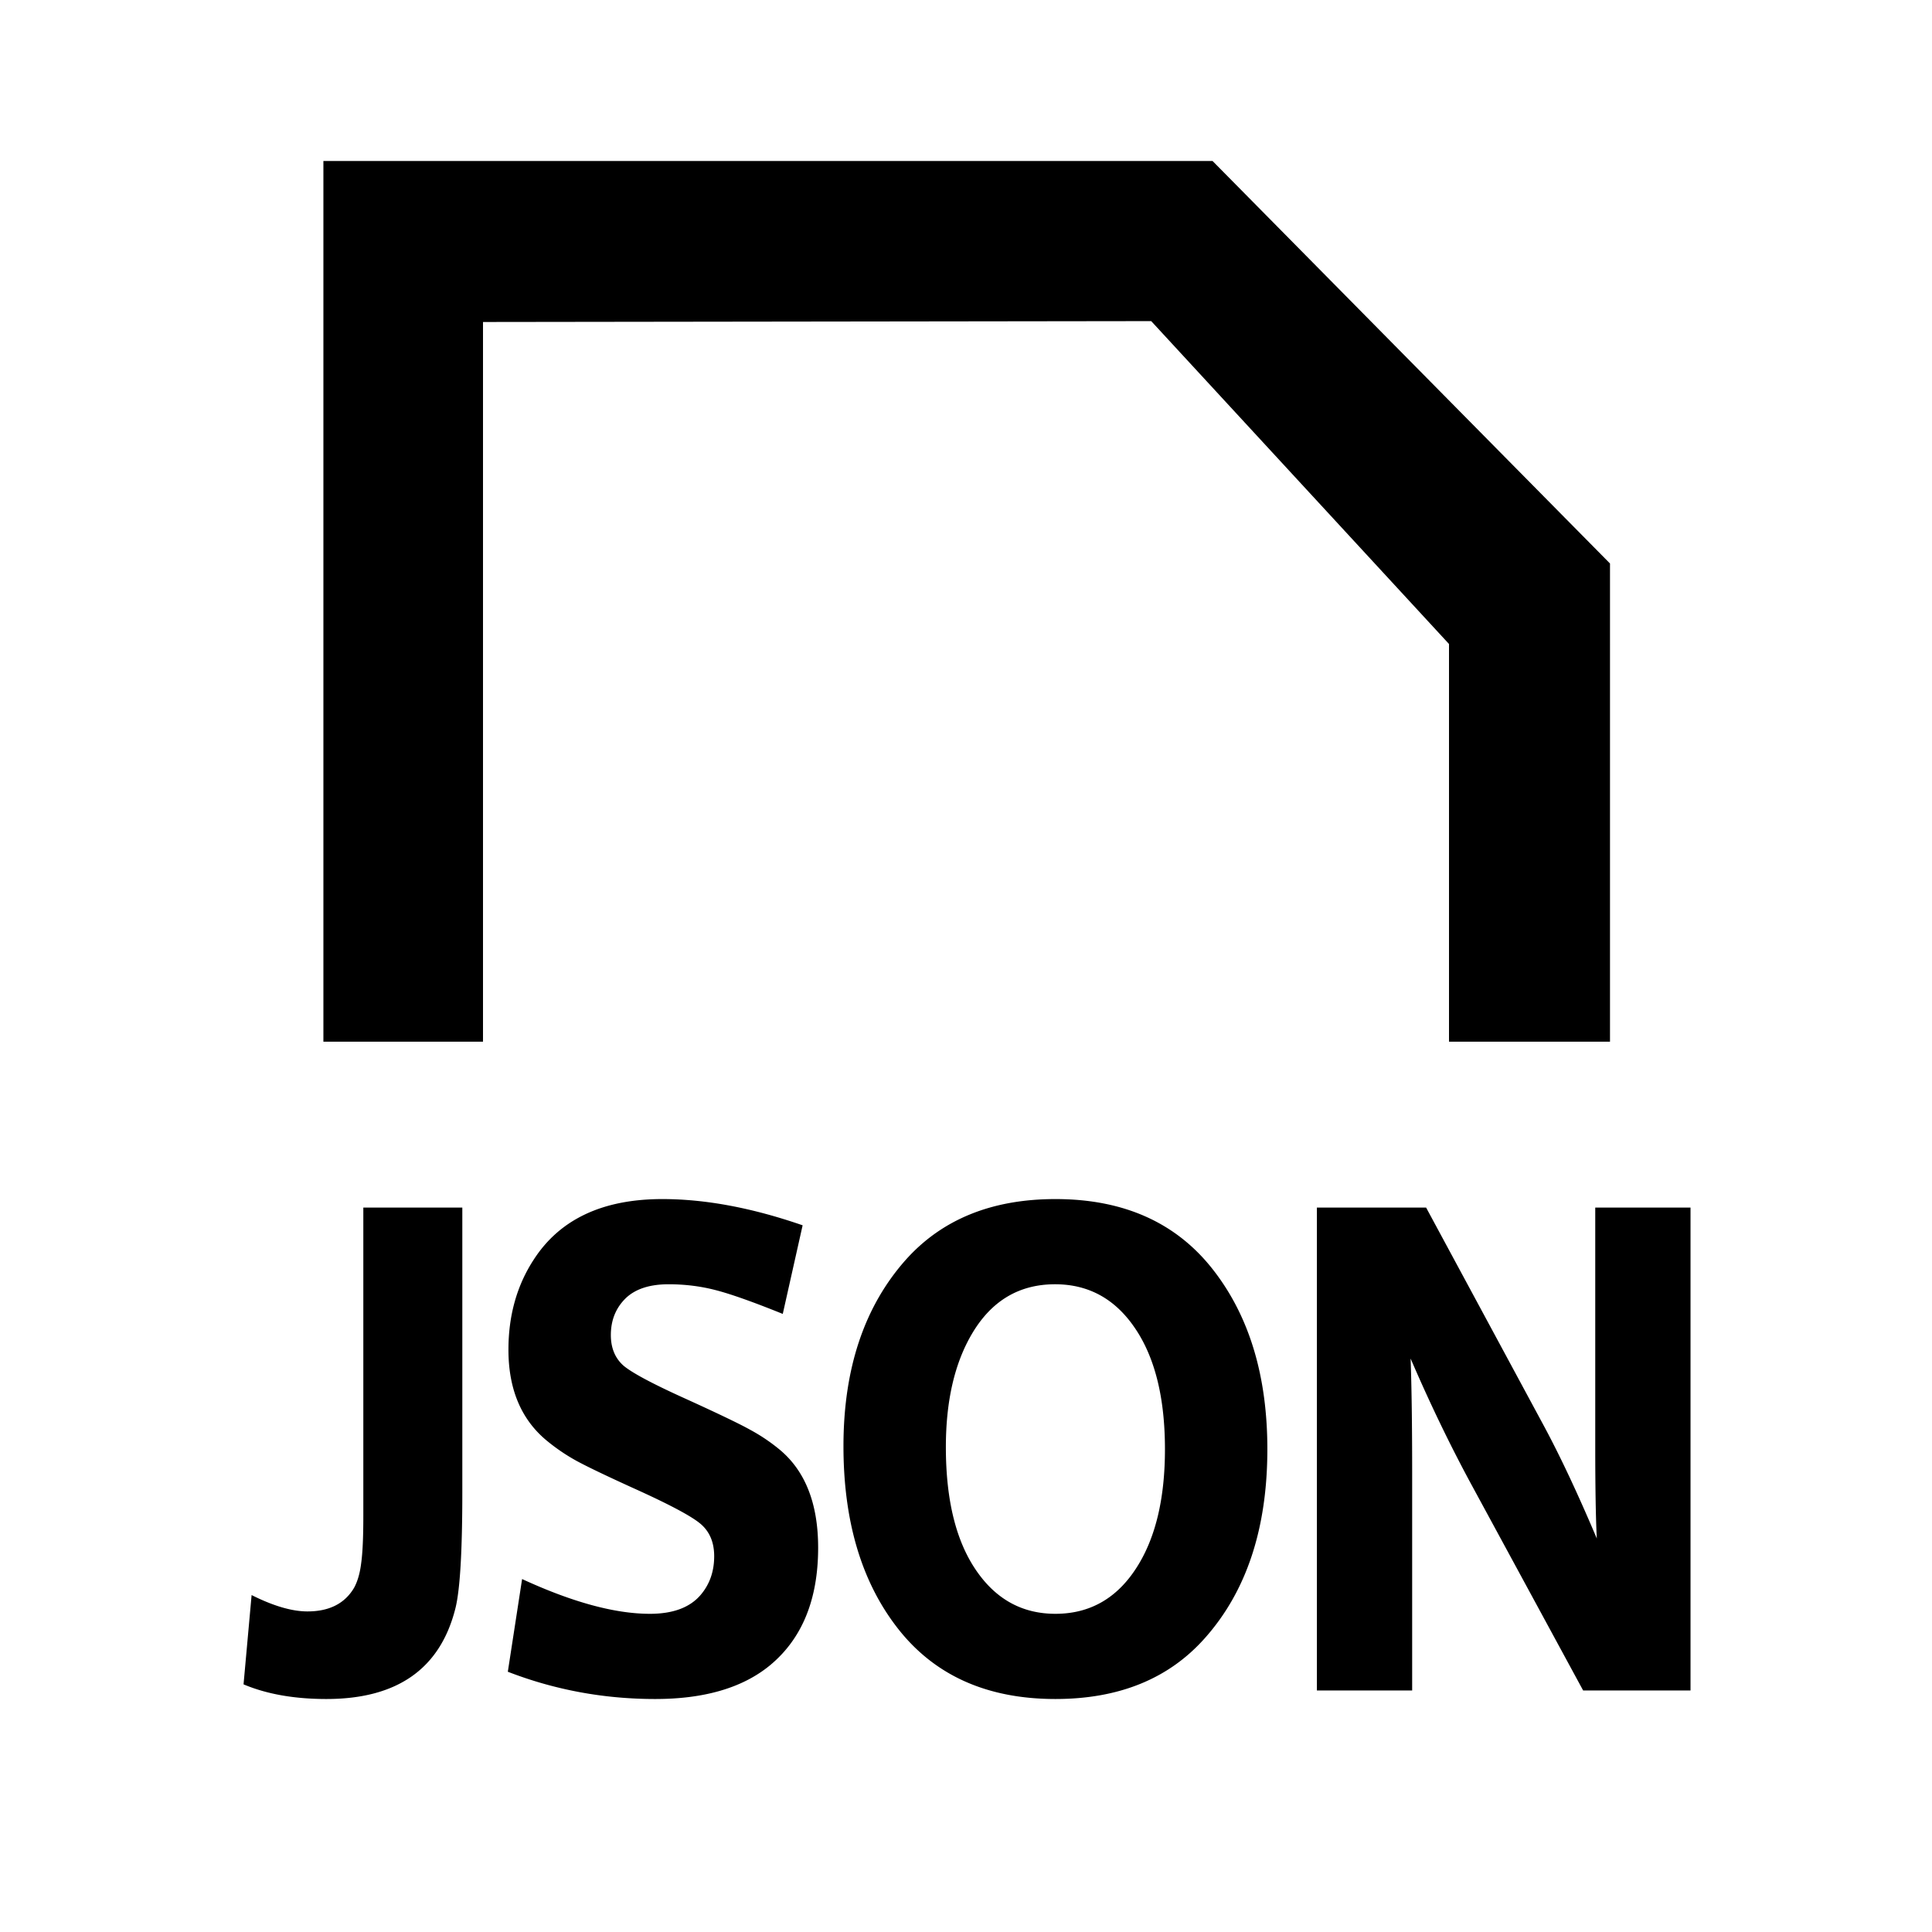 <svg xmlns="http://www.w3.org/2000/svg" width="3em" height="3em" viewBox="0 0 512 512"><path fill="currentColor" fill-rule="evenodd" d="M321.338 42.664H85.703v233.392h42.298V85.331l177.082-.232l78.918 85.565v105.392h42.666V149.331zm27.652 405.332V320.023h28.947l31.086 57.62q6.579 12.192 14.145 30.074q-.411-8.038-.411-24.475v-63.219h25.247v127.973H419.55l-29.113-53.645q-8.716-15.986-16.612-34.319q.412 11.47.412 30.706v57.258zM321.8 336.912q-14.638-19.146-42.106-19.146q-25.164 0-39.556 15.985q-16.612 18.605-16.612 49.491q0 29.533 14.063 47.866q14.638 19.146 42.105 19.146q25.248 0 39.557-16.076q16.611-18.603 16.612-50.123q0-28.81-14.063-47.143m-64.145 16.437q7.73-13.005 21.957-13.005q12.994 0 20.806 11.108q8.307 11.74 8.306 32.603q0 18.966-6.99 30.526q-7.895 13.095-22.04 13.095q-12.91 0-20.723-11.109q-8.306-11.74-8.306-33.054q0-18.423 6.99-30.164m-123.077 89.68l3.783-24.565q19.985 9.212 33.882 9.212q9.046 0 13.323-4.877q3.7-4.245 3.7-10.386q0-5.509-3.618-8.58q-3.619-3.07-17.846-9.482q-10.526-4.787-14.885-7.135a51 51 0 0 1-7.895-5.328q-10.28-8.4-10.279-24.204q0-13.637 6.743-23.933q10.362-15.985 34.047-15.985q17.105 0 37.171 6.954l-5.263 23.481q-11.843-4.786-17.846-6.322q-5.921-1.535-12.418-1.535q-7.401 0-11.266 3.612q-4.03 3.884-4.03 9.844q0 5.149 3.372 8.128q3.453 2.89 16.447 8.761q12.912 5.87 17.106 8.218a48 48 0 0 1 7.895 5.329q10.115 8.489 10.115 25.919q0 20.592-12.747 31.158q-10.856 8.941-30.428 8.941q-20.395 0-39.063-7.225m-12.059-123.006H96.285v81.733q0 8.49-.575 12.554q-.494 3.973-1.892 6.502q-3.7 6.232-12.335 6.232q-6.168 0-14.803-4.335l-2.138 23.662q9.21 3.883 21.957 3.883q28.208 0 34.211-24.113q1.809-7.316 1.809-30.707z" clip-rule="evenodd"/></svg>